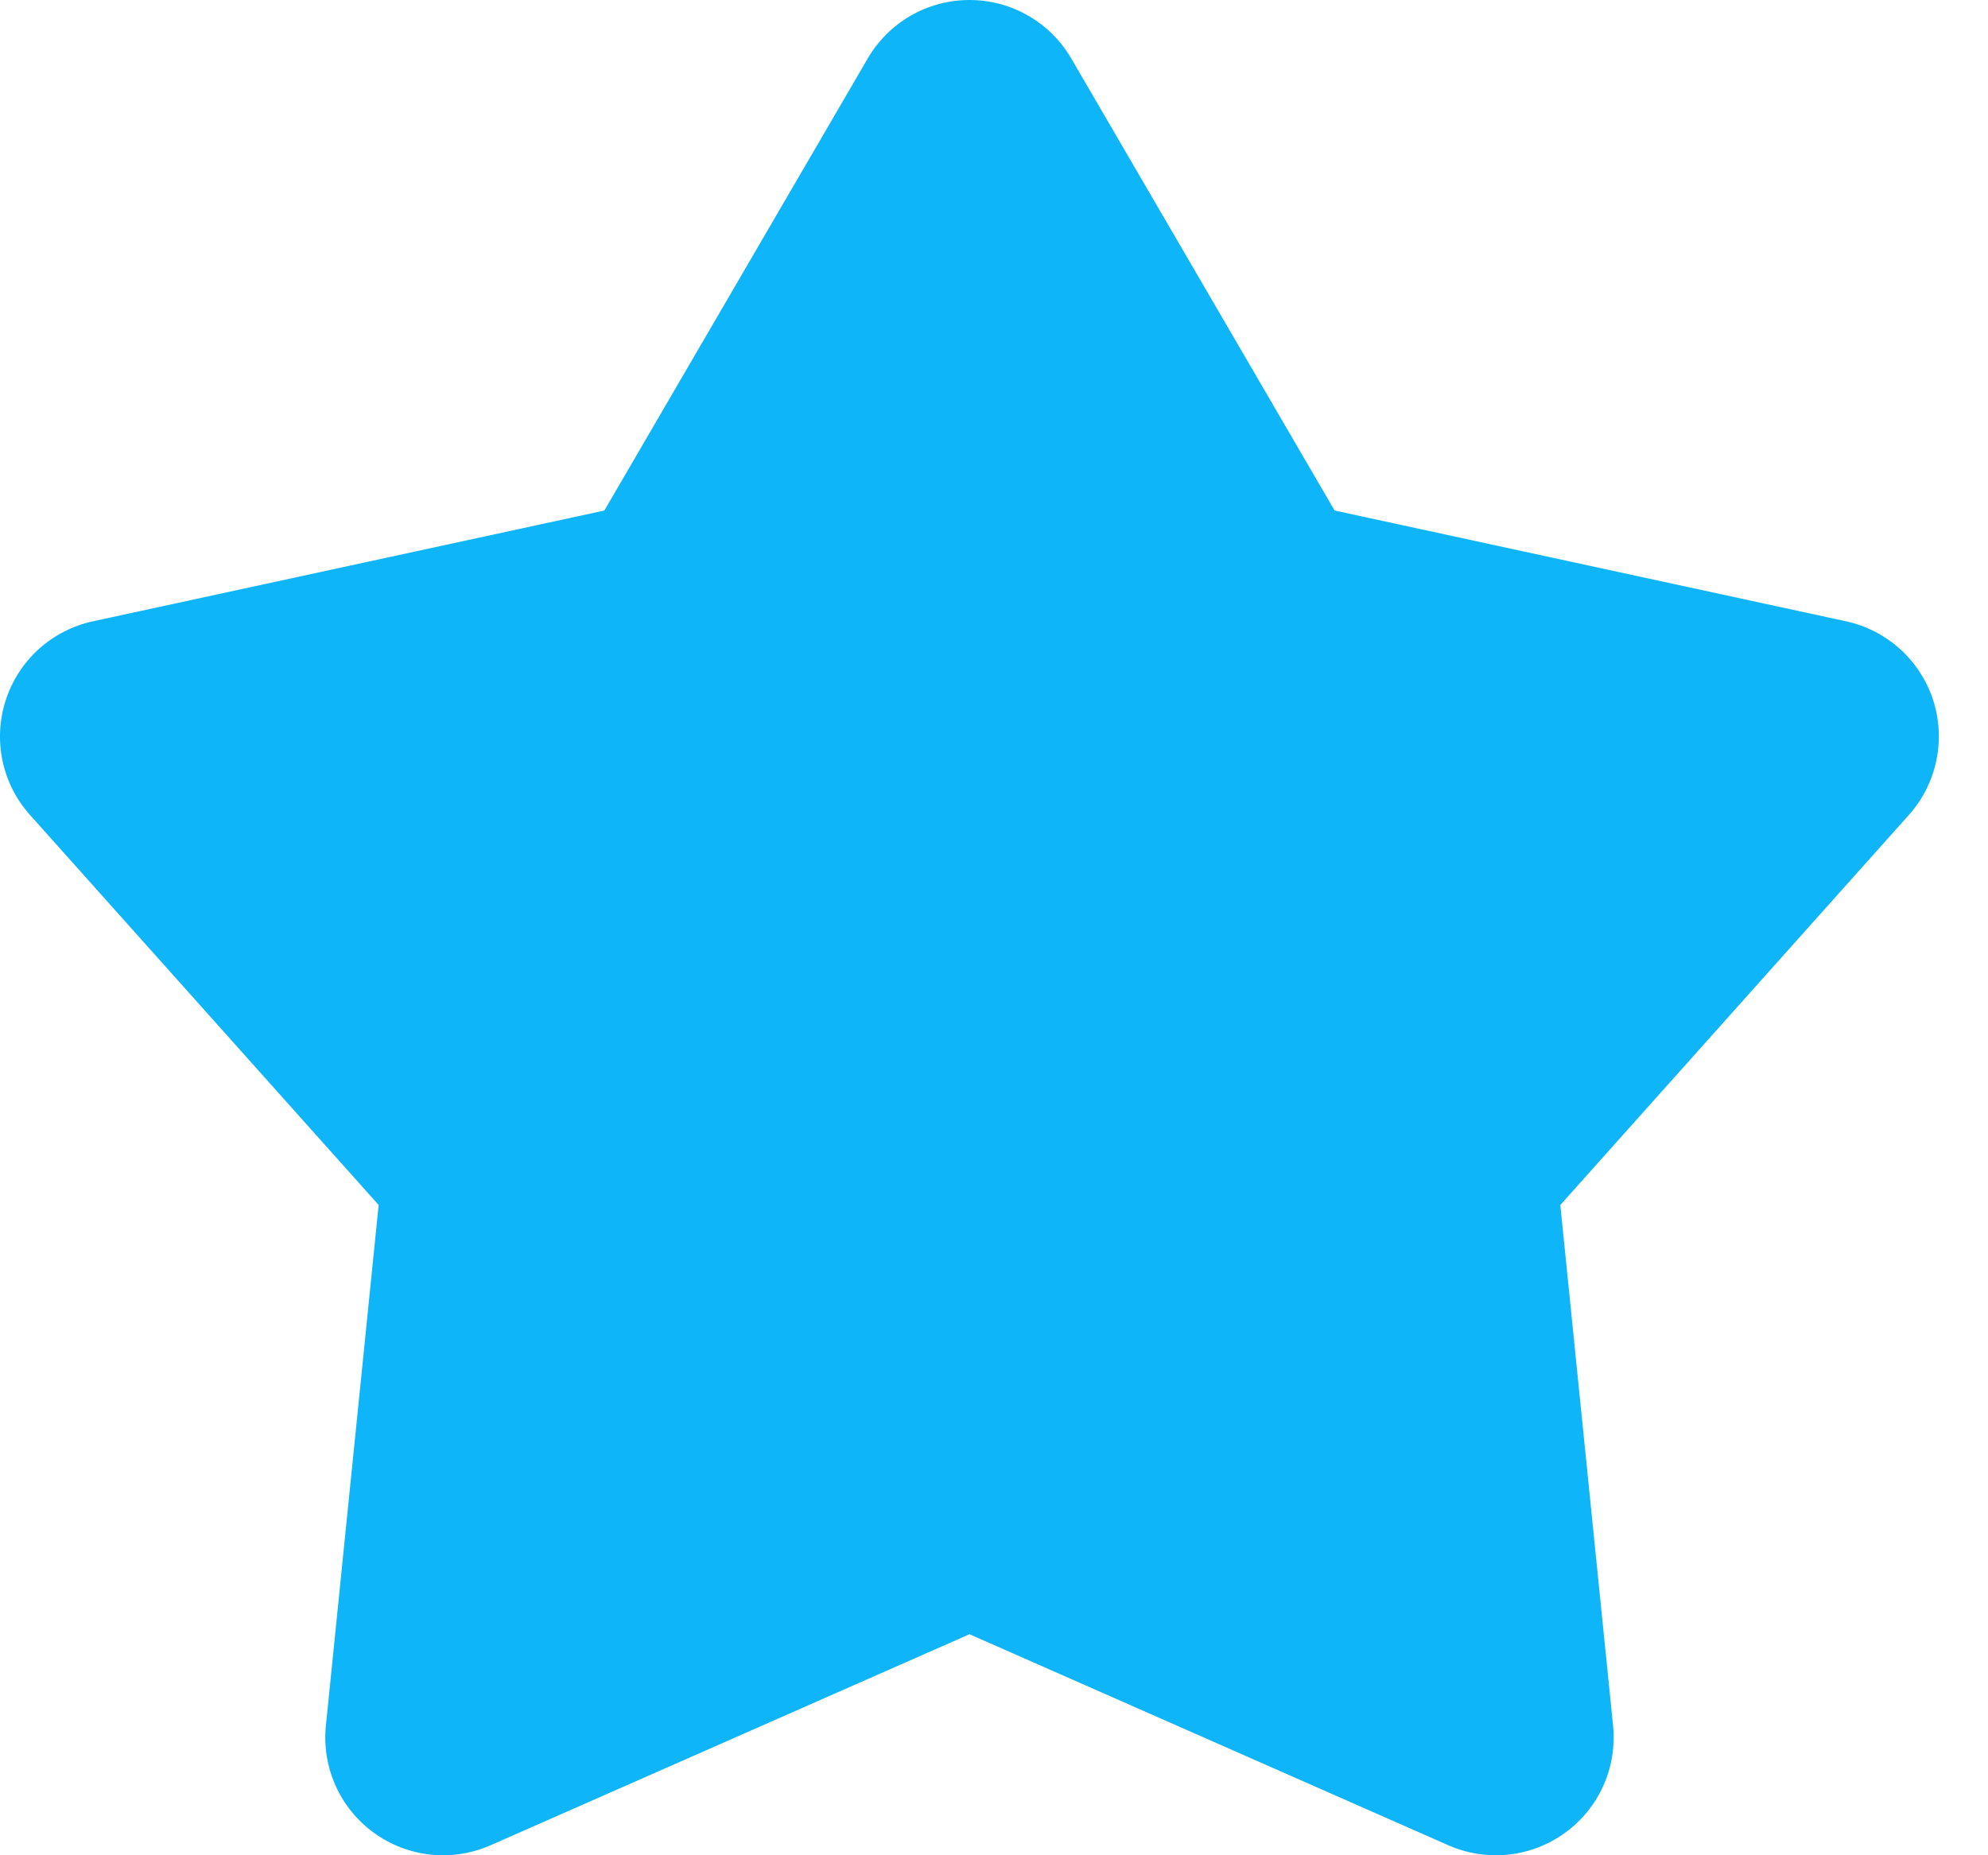 <svg width="30" height="28" viewBox="0 0 30 28" fill="none" xmlns="http://www.w3.org/2000/svg">
<path d="M13.094 0.883C13.251 0.614 13.475 0.391 13.744 0.236C14.014 0.081 14.319 0 14.63 0C14.941 0 15.246 0.081 15.515 0.236C15.785 0.391 16.009 0.614 16.166 0.883L20.14 7.705L27.858 9.377C28.162 9.443 28.443 9.588 28.673 9.796C28.904 10.005 29.076 10.27 29.172 10.565C29.267 10.861 29.284 11.176 29.22 11.48C29.156 11.784 29.014 12.066 28.807 12.298L23.546 18.186L24.342 26.043C24.373 26.352 24.323 26.665 24.196 26.948C24.069 27.232 23.87 27.478 23.618 27.66C23.367 27.843 23.072 27.957 22.762 27.99C22.453 28.023 22.141 27.974 21.856 27.849L14.63 24.664L7.403 27.849C7.119 27.974 6.806 28.023 6.497 27.99C6.188 27.957 5.893 27.843 5.641 27.66C5.39 27.478 5.19 27.232 5.063 26.948C4.937 26.665 4.886 26.352 4.918 26.043L5.714 18.186L0.453 12.3C0.245 12.068 0.102 11.786 0.038 11.482C-0.026 11.177 -0.009 10.862 0.087 10.566C0.183 10.27 0.355 10.005 0.585 9.796C0.816 9.588 1.097 9.443 1.401 9.377L9.12 7.705L13.094 0.883Z" fill="#0EB5F9"/>
</svg>

